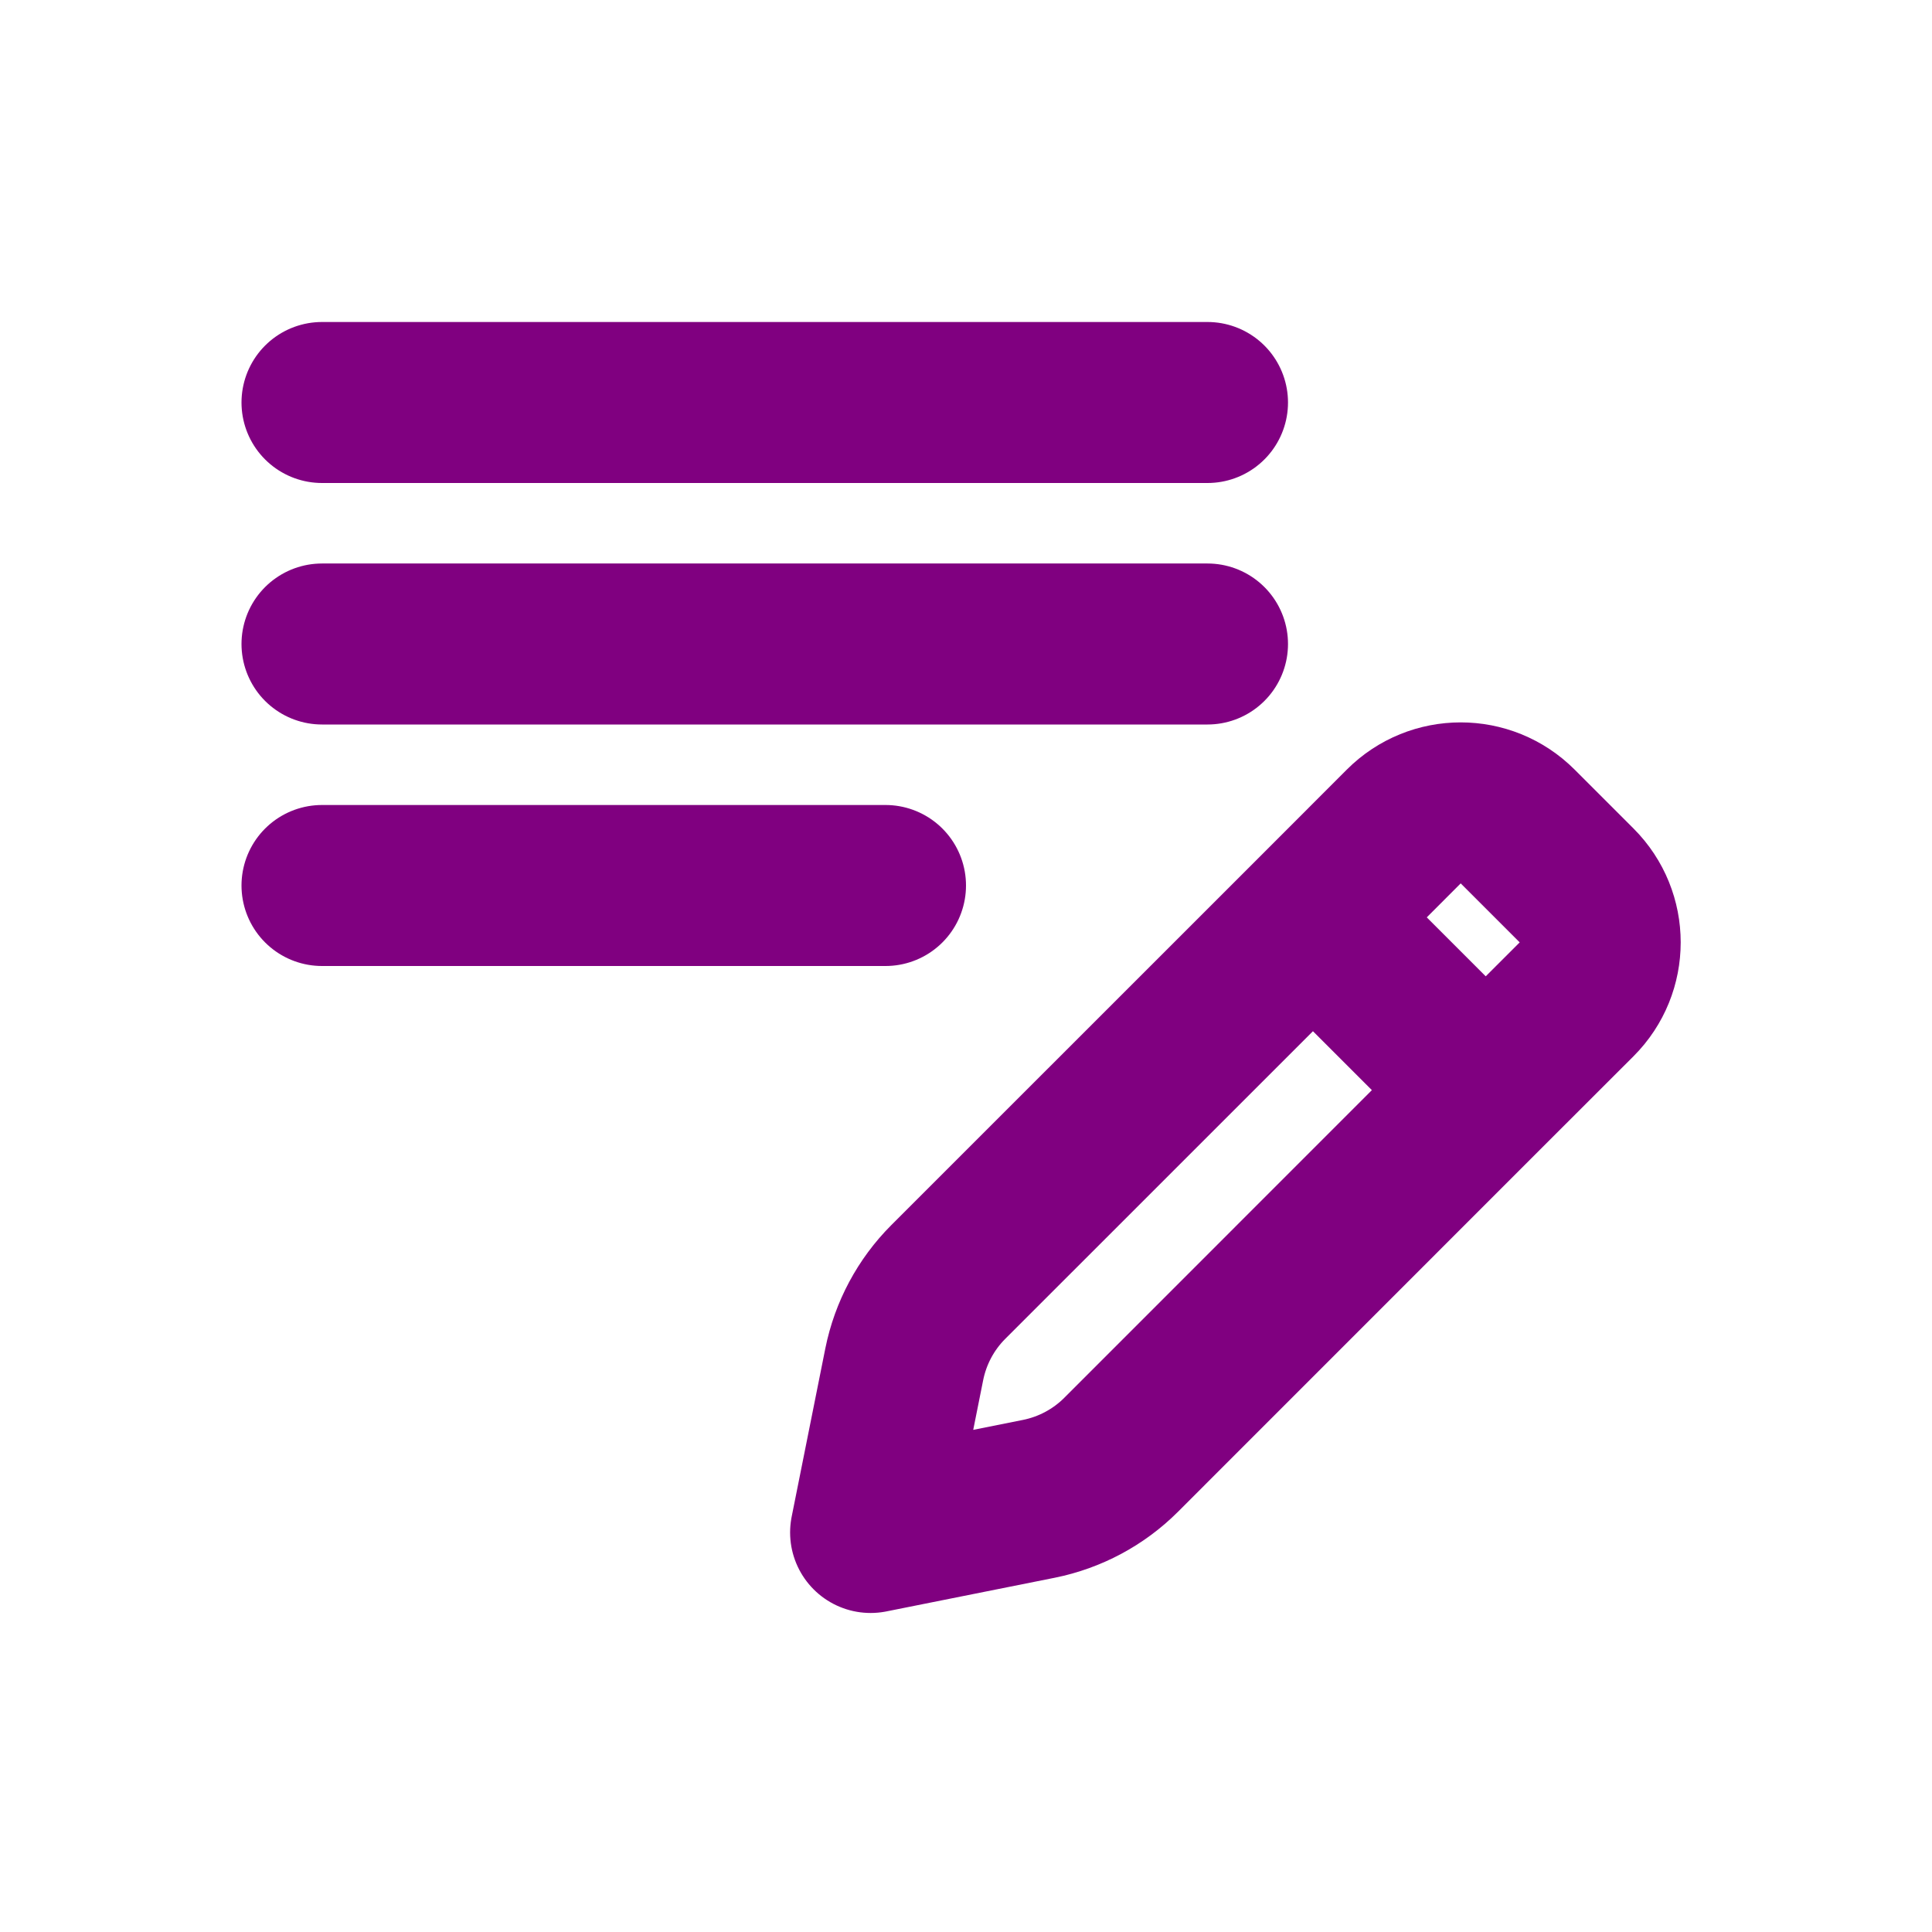 <?xml version="1.0" encoding="utf-8"?><!-- Uploaded to: SVG Repo, www.svgrepo.com, Generator: SVG Repo Mixer Tools -->
<svg width="800px" height="800px" viewBox="0 0 24 24" fill="none" xmlns="http://www.w3.org/2000/svg">
<path d="M4 5L15 5" stroke="purple" stroke-width="2" stroke-linecap="round" stroke-linejoin="round"/>
<path d="M4 8H15" stroke="purple" stroke-width="2" stroke-linecap="round" stroke-linejoin="round"/>
<path d="M4 11H11" stroke="purple" stroke-width="2" stroke-linecap="round" stroke-linejoin="round"/>
<path d="M18.456 13.542L13.927 18.072C13.648 18.351 13.292 18.541 12.905 18.619L10.815 19.037L11.233 16.947C11.311 16.56 11.501 16.204 11.78 15.925L16.31 11.396M18.456 13.542L19.585 12.414C19.976 12.023 19.976 11.39 19.585 10.999L18.853 10.267C18.462 9.876 17.829 9.876 17.438 10.267L16.31 11.396M18.456 13.542L16.31 11.396" stroke="purple" stroke-width="2" stroke-linecap="round" stroke-linejoin="round"/>
</svg>